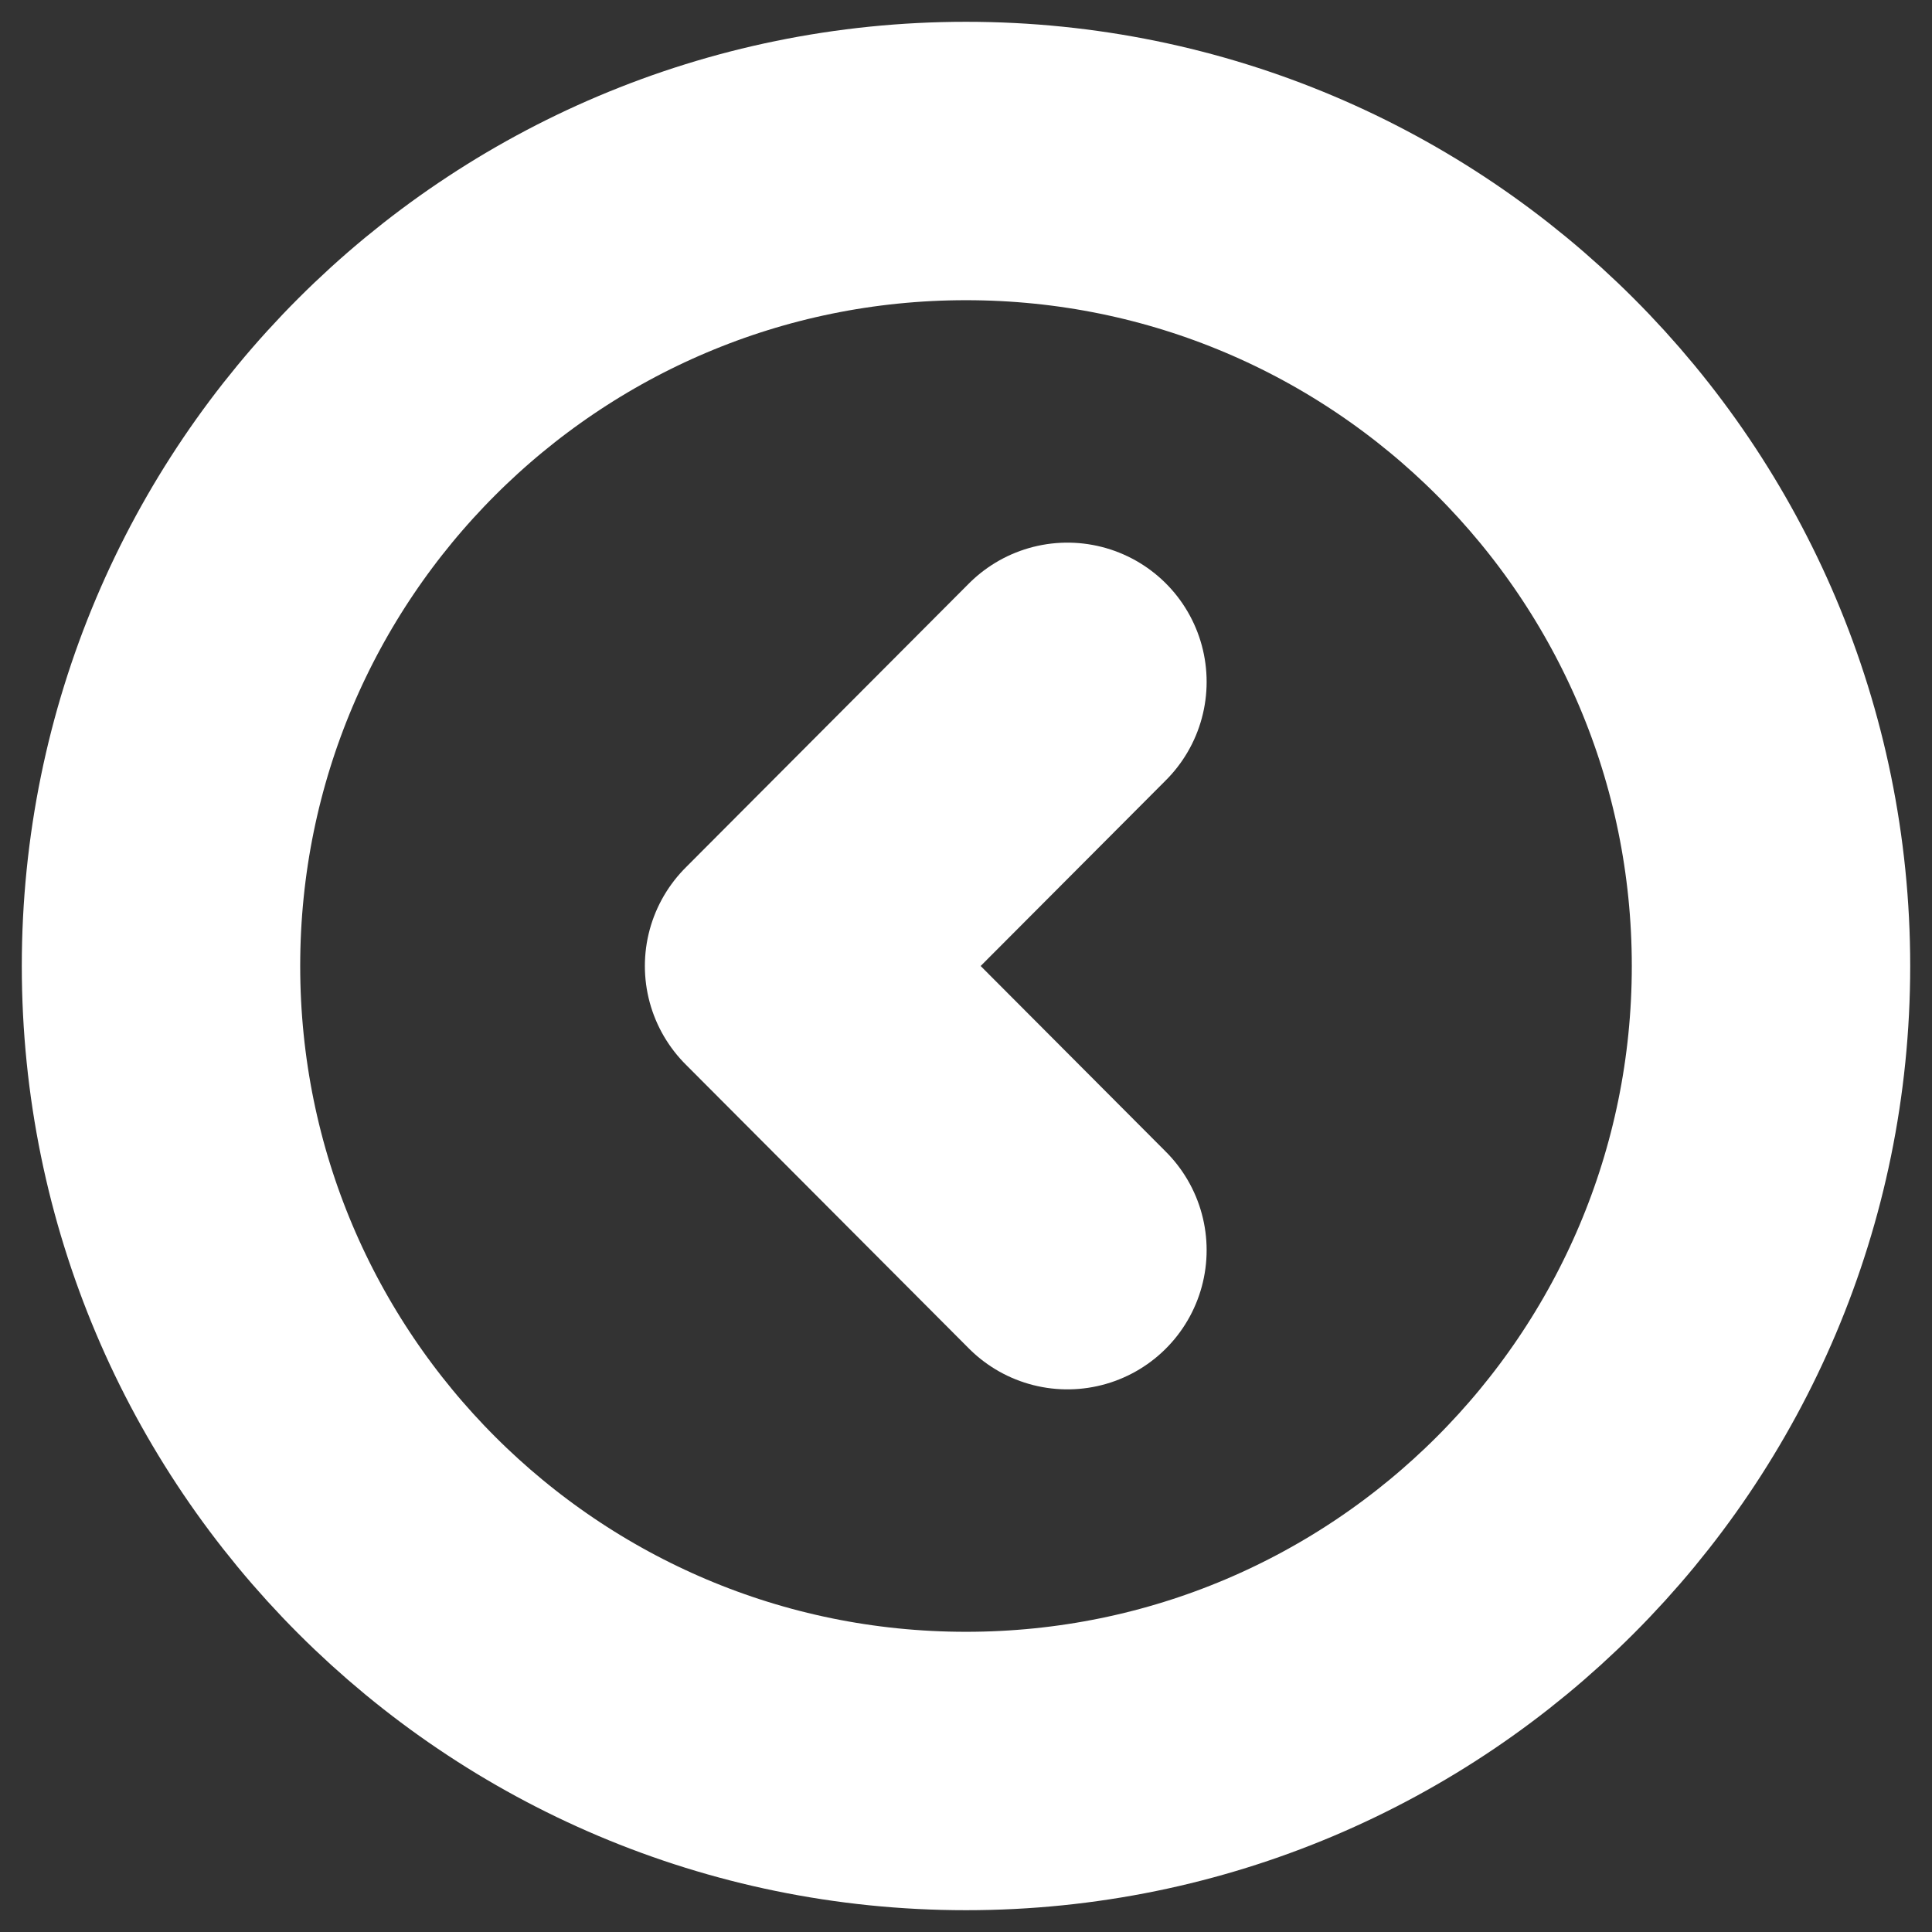 <svg width="60" height="60" viewBox="0 0 60 60" fill="none" xmlns="http://www.w3.org/2000/svg">
<rect x="0" y="0" width="60" height="60" fill="#333333" stroke="none"/>
<path d="M30 5C16.193 5 5 16.193 5 30C5 43.807 16.193 55 30 55C43.807 55 55 43.807 55 30C55 16.193 43.807 5 30 5Z" stroke="white" stroke-width="8.646" stroke-miterlimit="10" stroke-linecap="round" stroke-linejoin="round"/>
<path d="M33.15 21.175L24.35 30L33.15 38.825" stroke="white" stroke-width="8.646" stroke-linecap="round" stroke-linejoin="round"/>
</svg>
